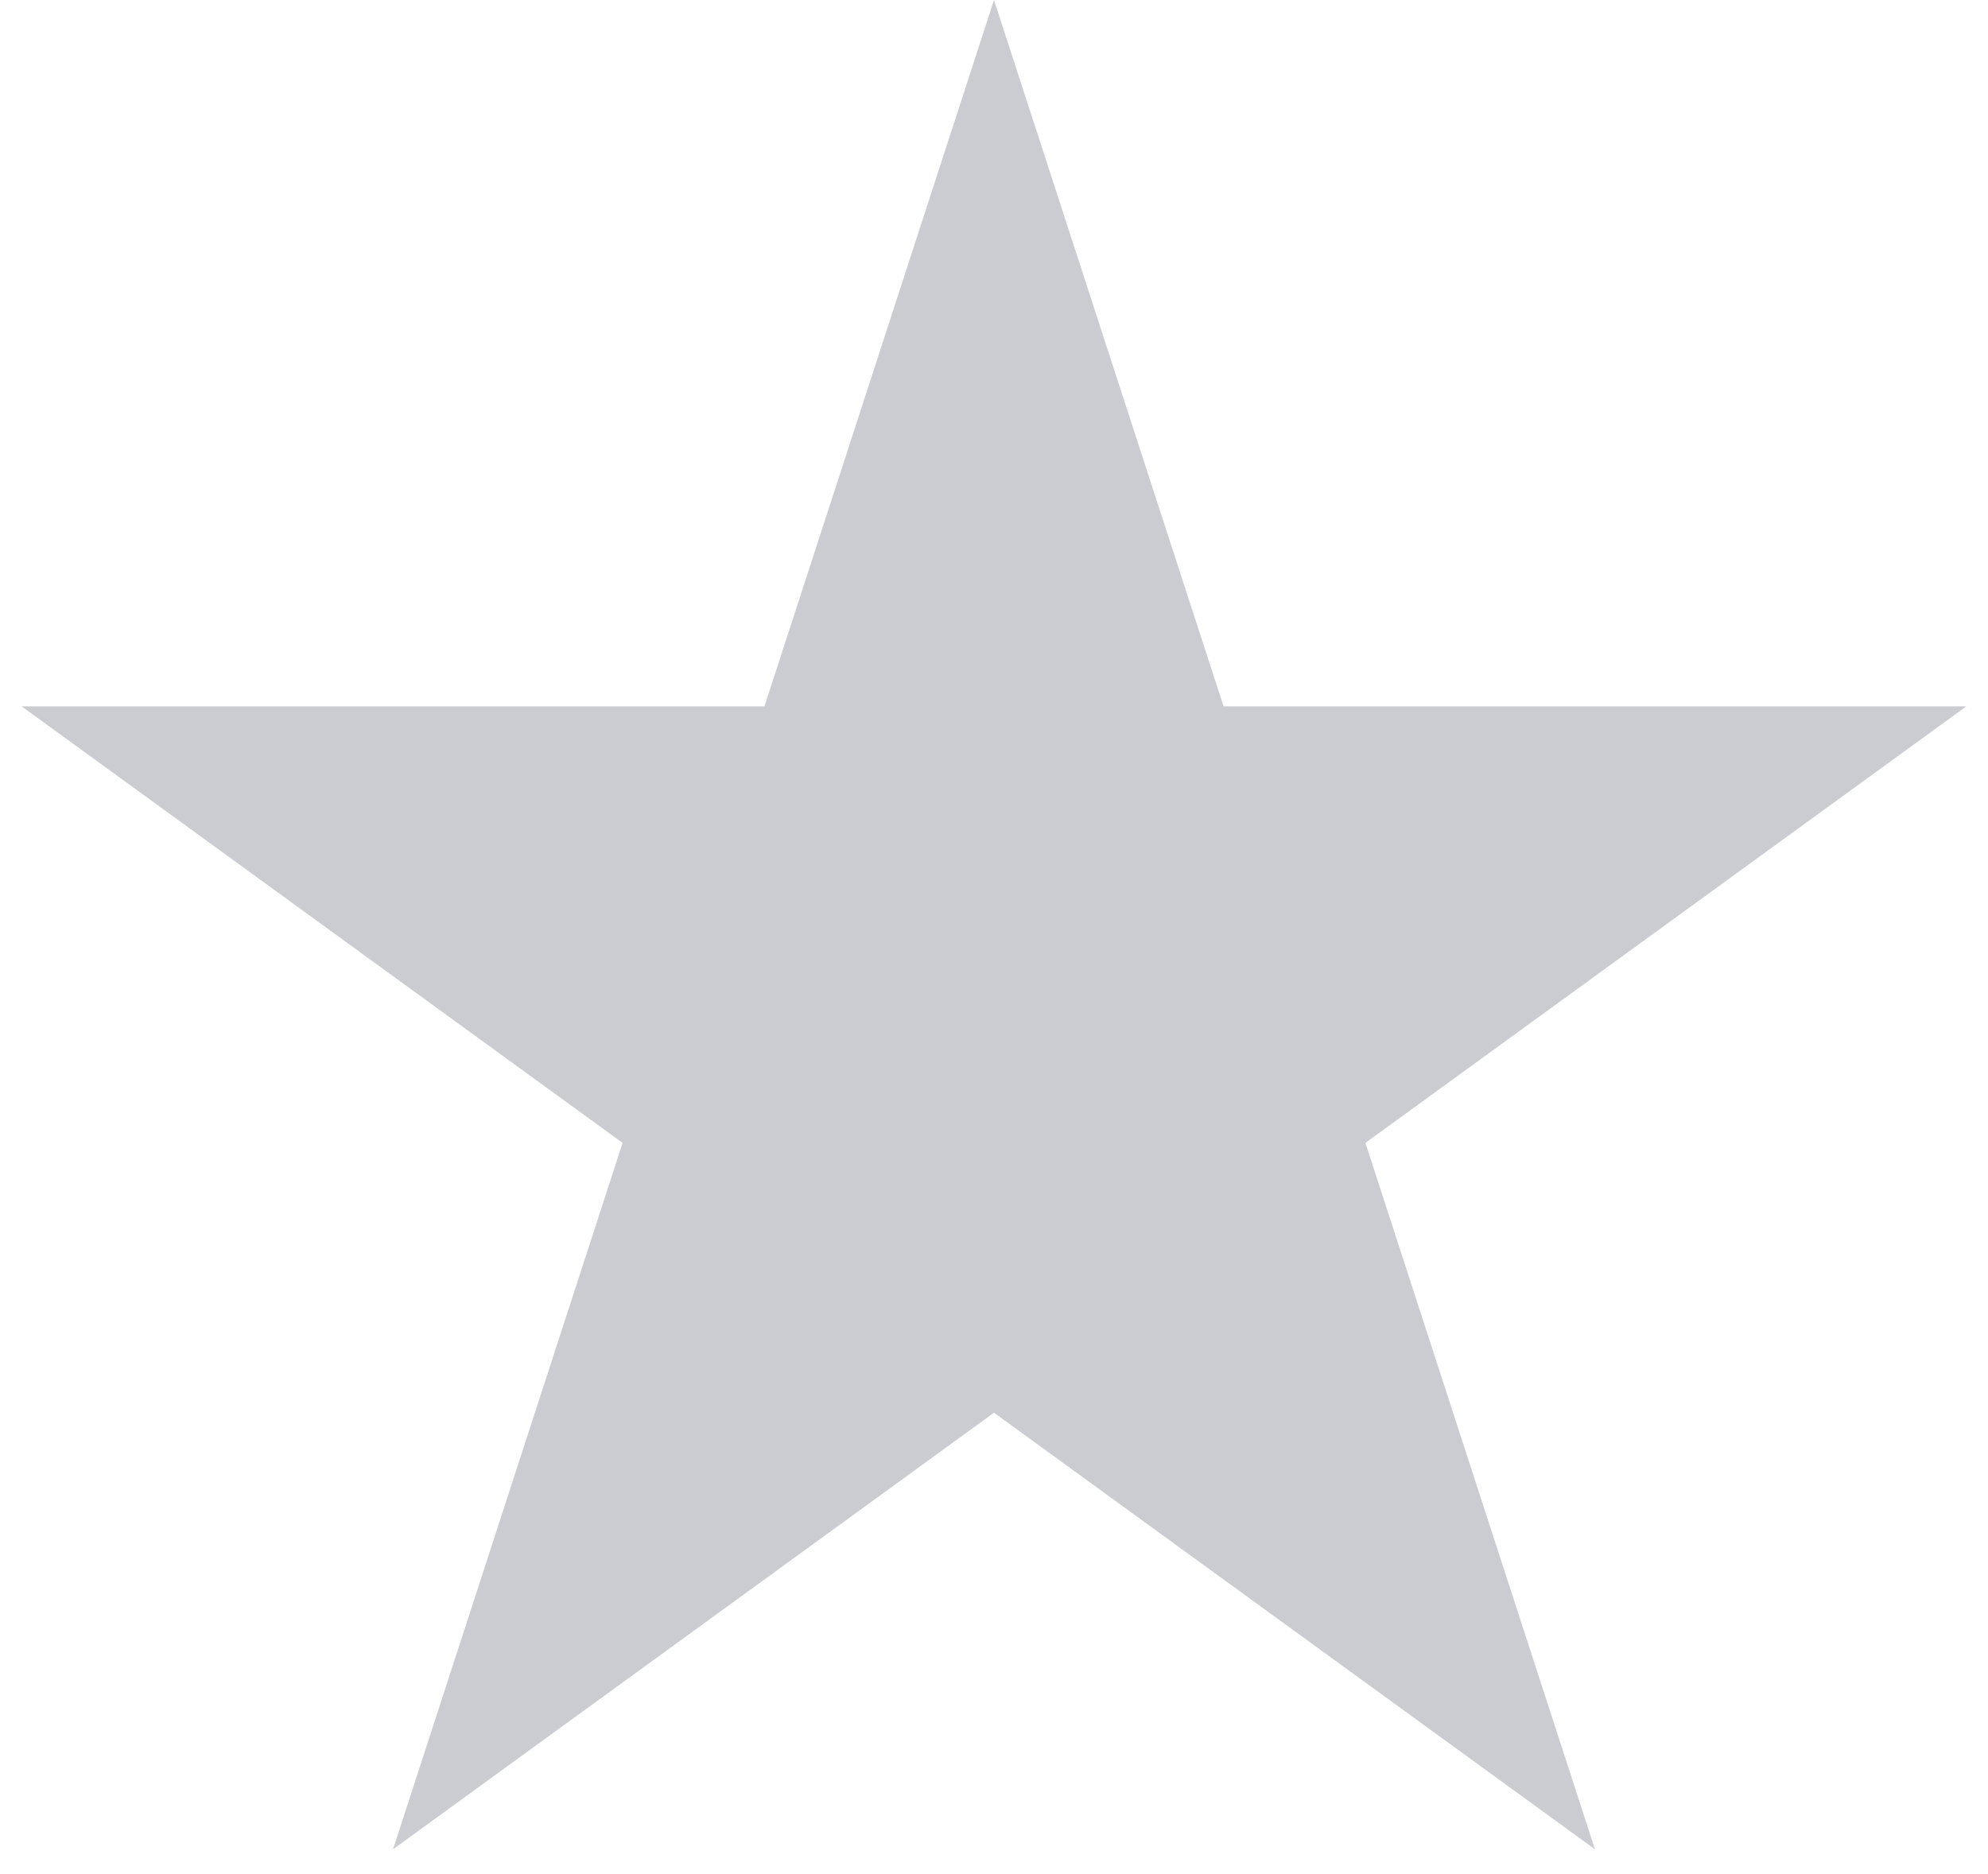 <svg width="70" height="66" viewBox="0 0 70 66" fill="none" xmlns="http://www.w3.org/2000/svg">
<path d="M35 0L43.083 24.875H69.238L48.078 40.249L56.16 65.125L35 49.751L13.84 65.125L21.922 40.249L0.762 24.875H26.918L35 0Z" fill="#CACCD2"/>
</svg>
